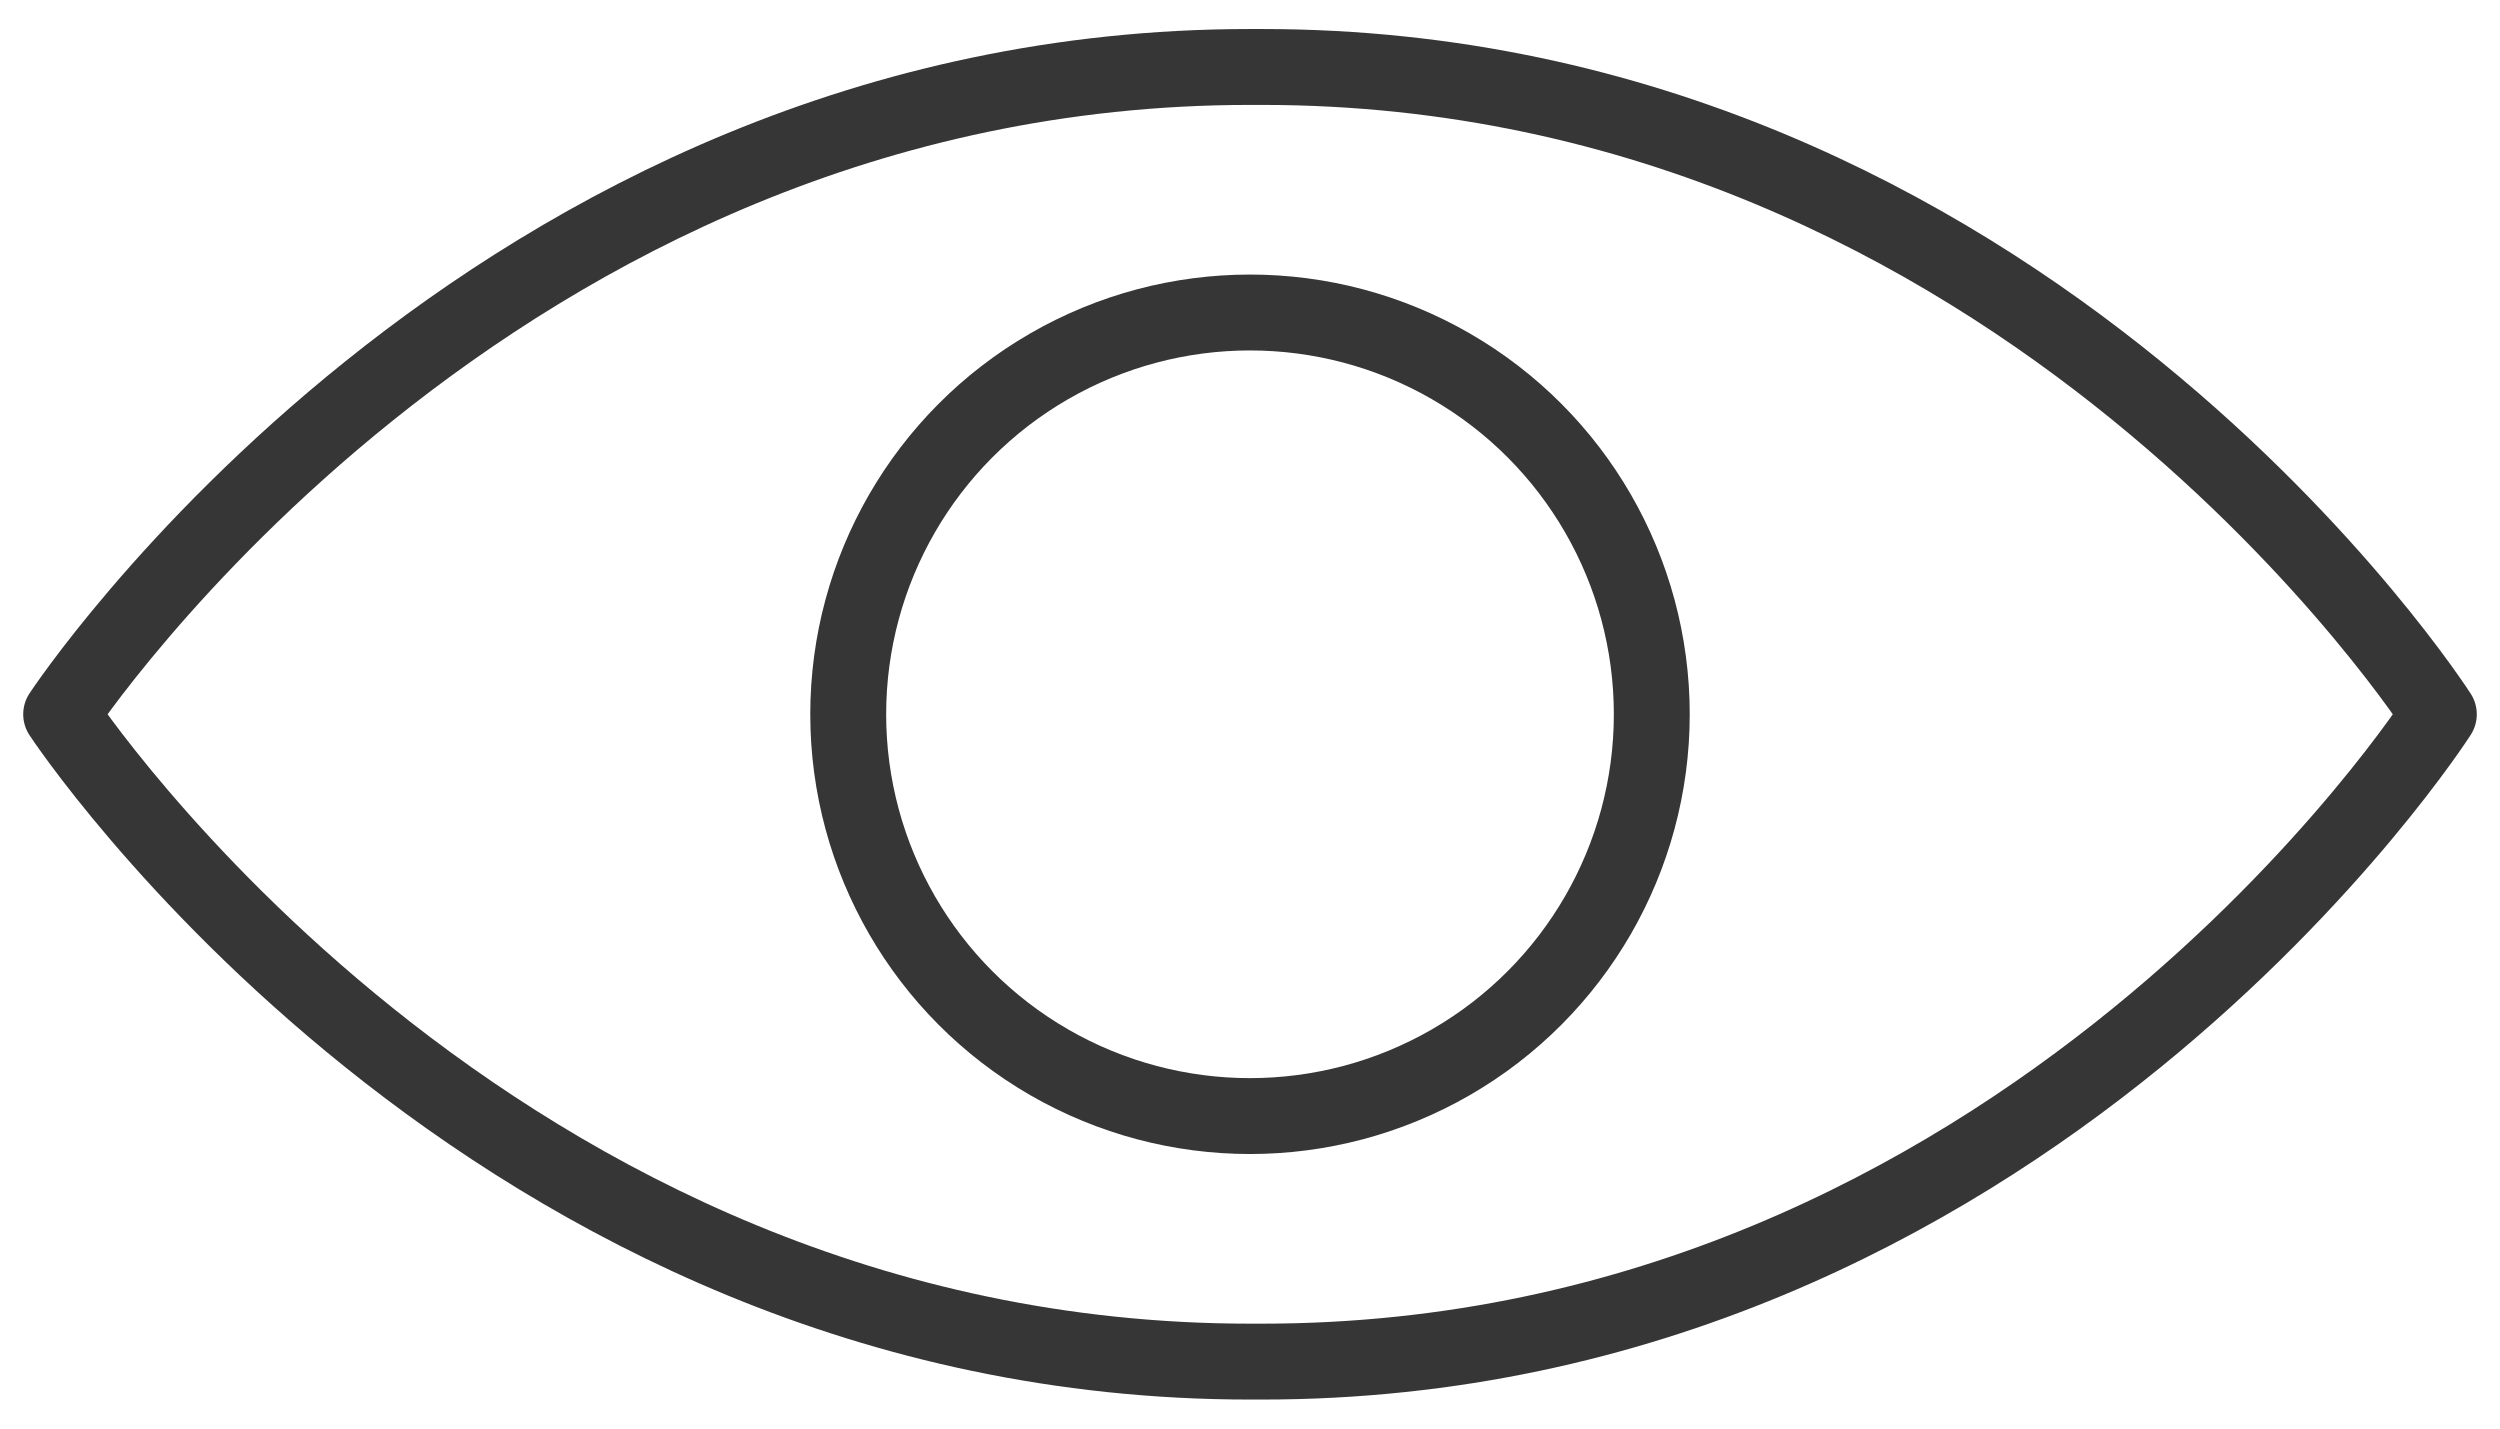 <svg height="32" viewBox="0 0 56 32" width="56" xmlns="http://www.w3.org/2000/svg"><g fill="none" fill-rule="evenodd" stroke="#373636" stroke-linecap="round" stroke-width="1.7" transform="translate(1 1)"><circle cx="27" cy="15" r="9"/><path d="m53.63 15s-9.27 14.5-26.36 14.5h-.27c-17.09 0-26.63-14.5-26.63-14.5s9.54-14.5 26.63-14.5h.27c17.09 0 26.36 14.5 26.36 14.5z" stroke-linejoin="round"/></g></svg>